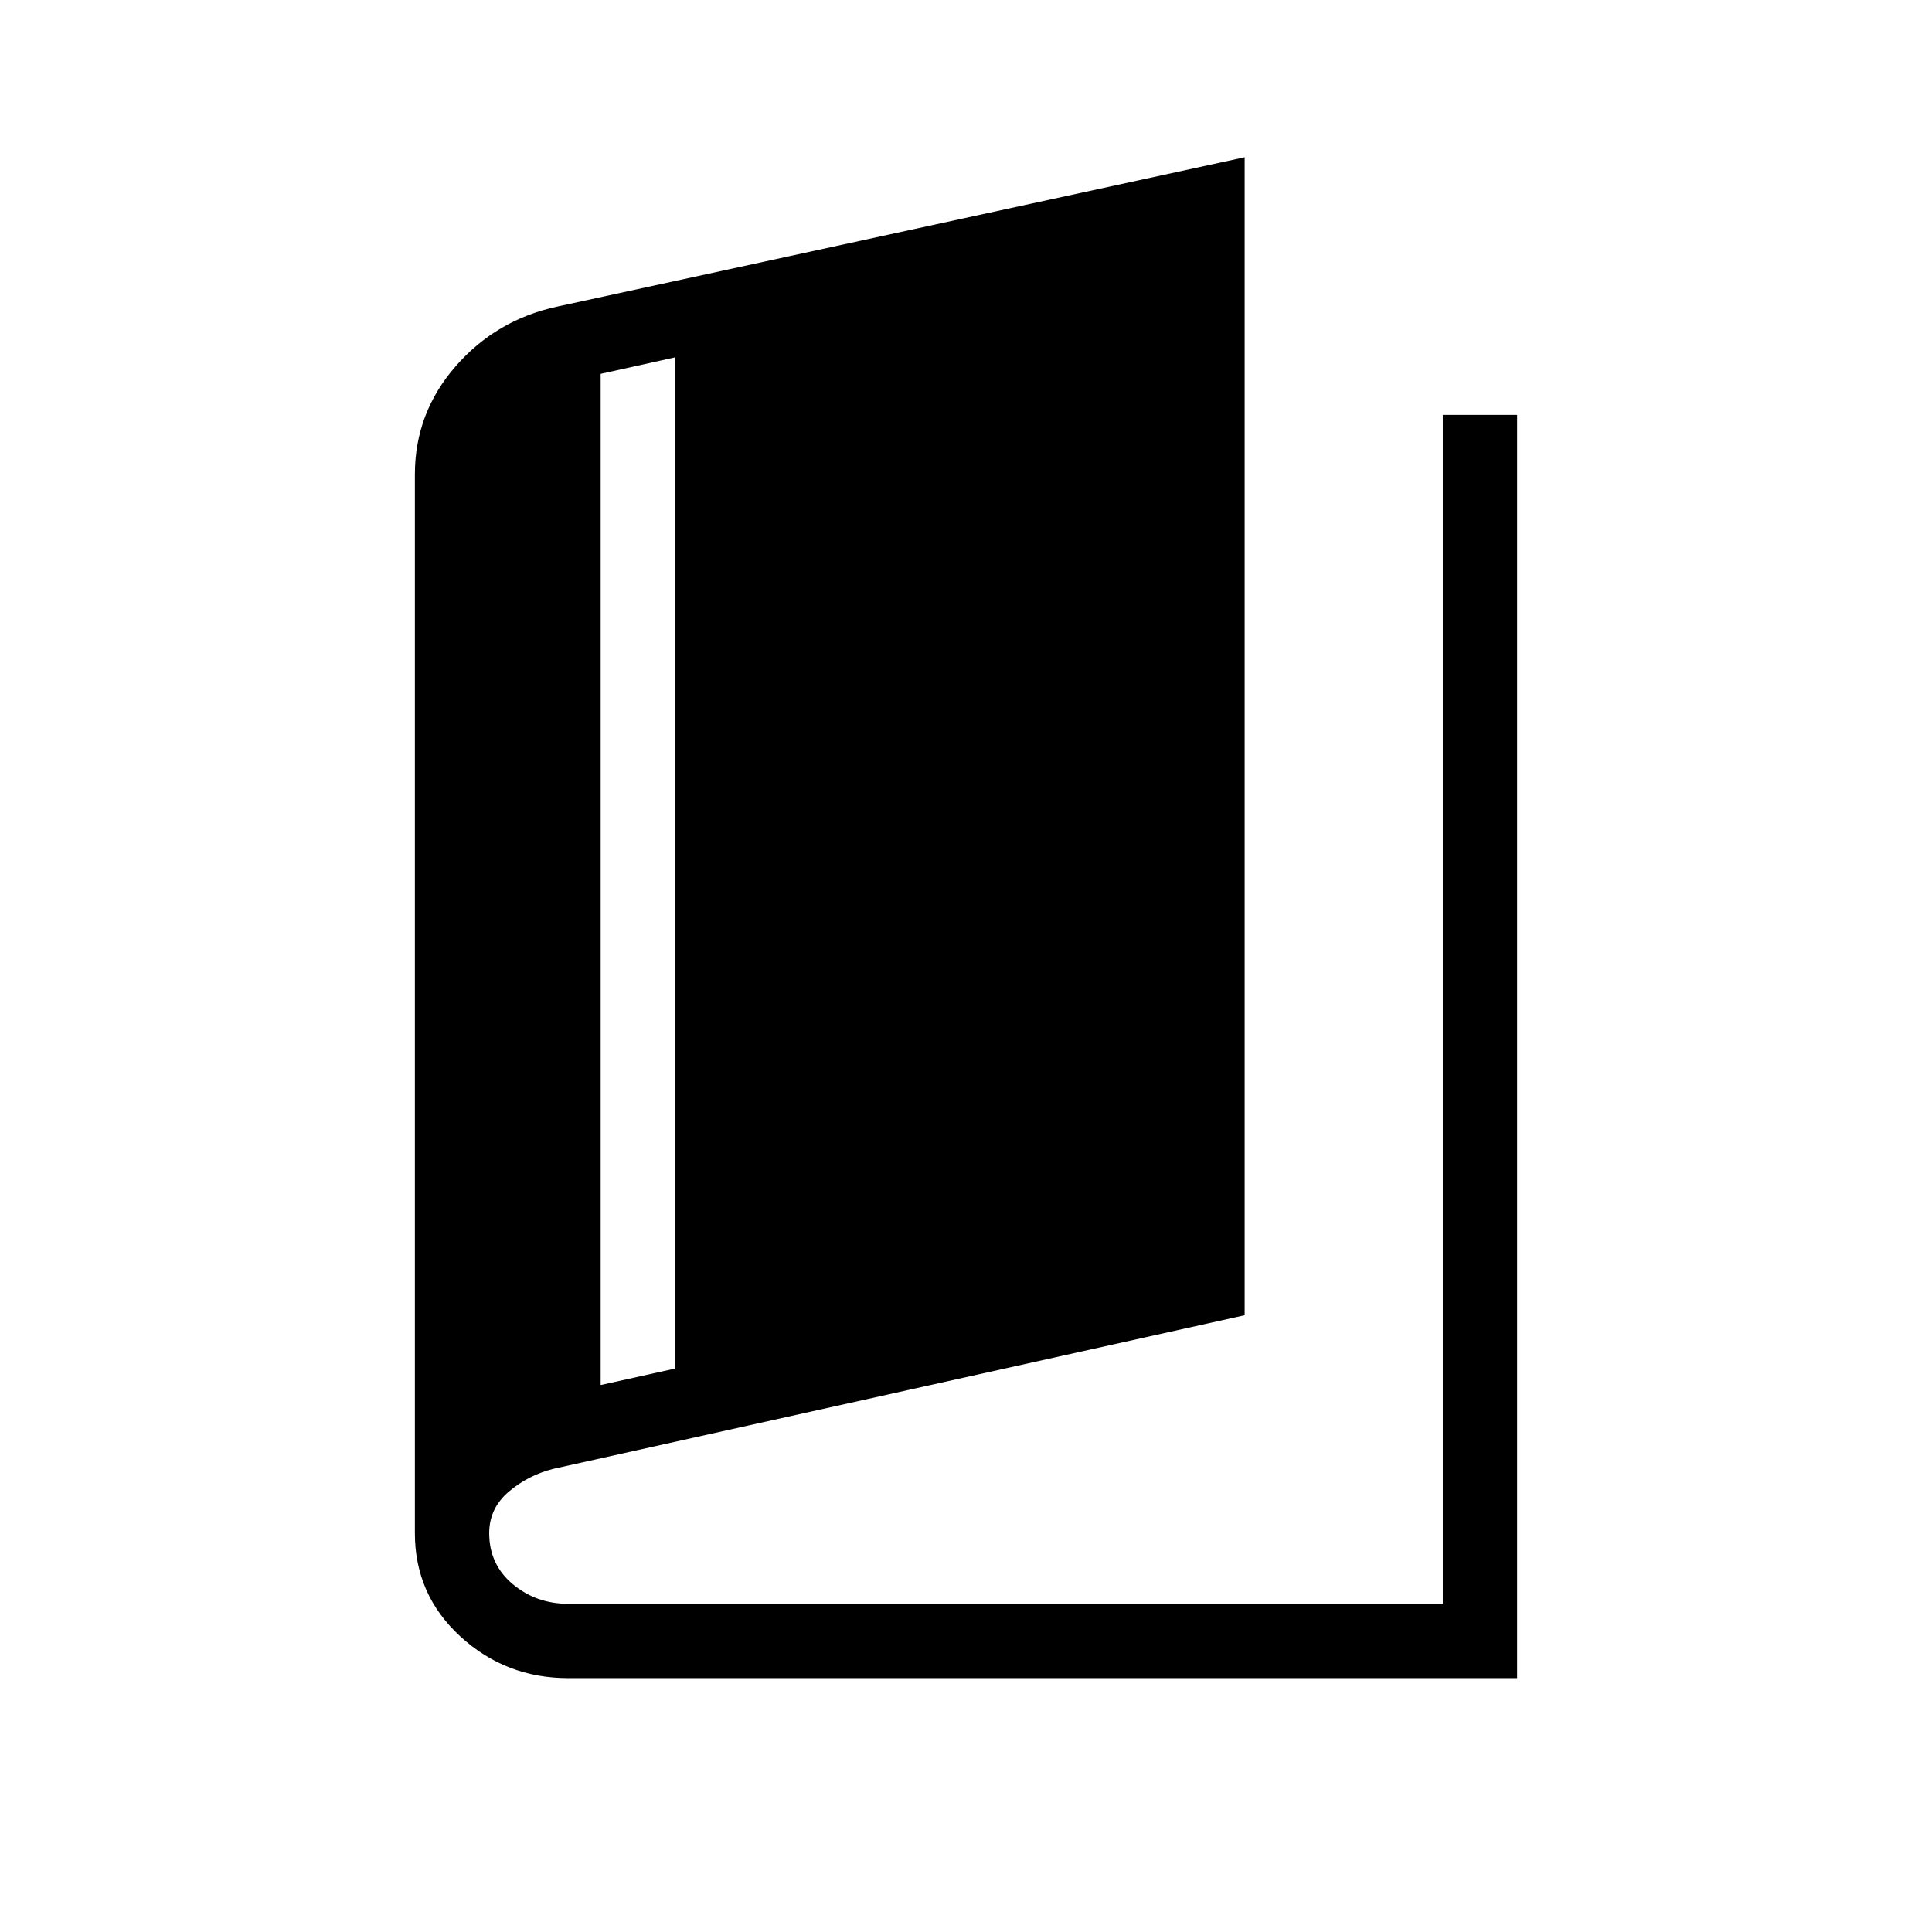 <svg xmlns="http://www.w3.org/2000/svg" height="24" viewBox="0 -960 960 960" width="24"><path d="M282.4-126.15q-31.12 0-53.69-20.74-22.56-20.73-22.56-51.3v-526.04q0-30.53 20.23-53.73 20.22-23.21 50.67-29.73l341.41-74.16v575.39l-343.31 76.27q-12.69 3.15-22.38 11.42t-9.69 20.58q0 15.56 11.69 25.34 11.69 9.77 27.54 9.77h434.61v-590.77h36.93v627.7H282.4Zm16.06-145.62 36.92-8.19v-502.46l-36.92 8.19v502.46Z"/></svg>